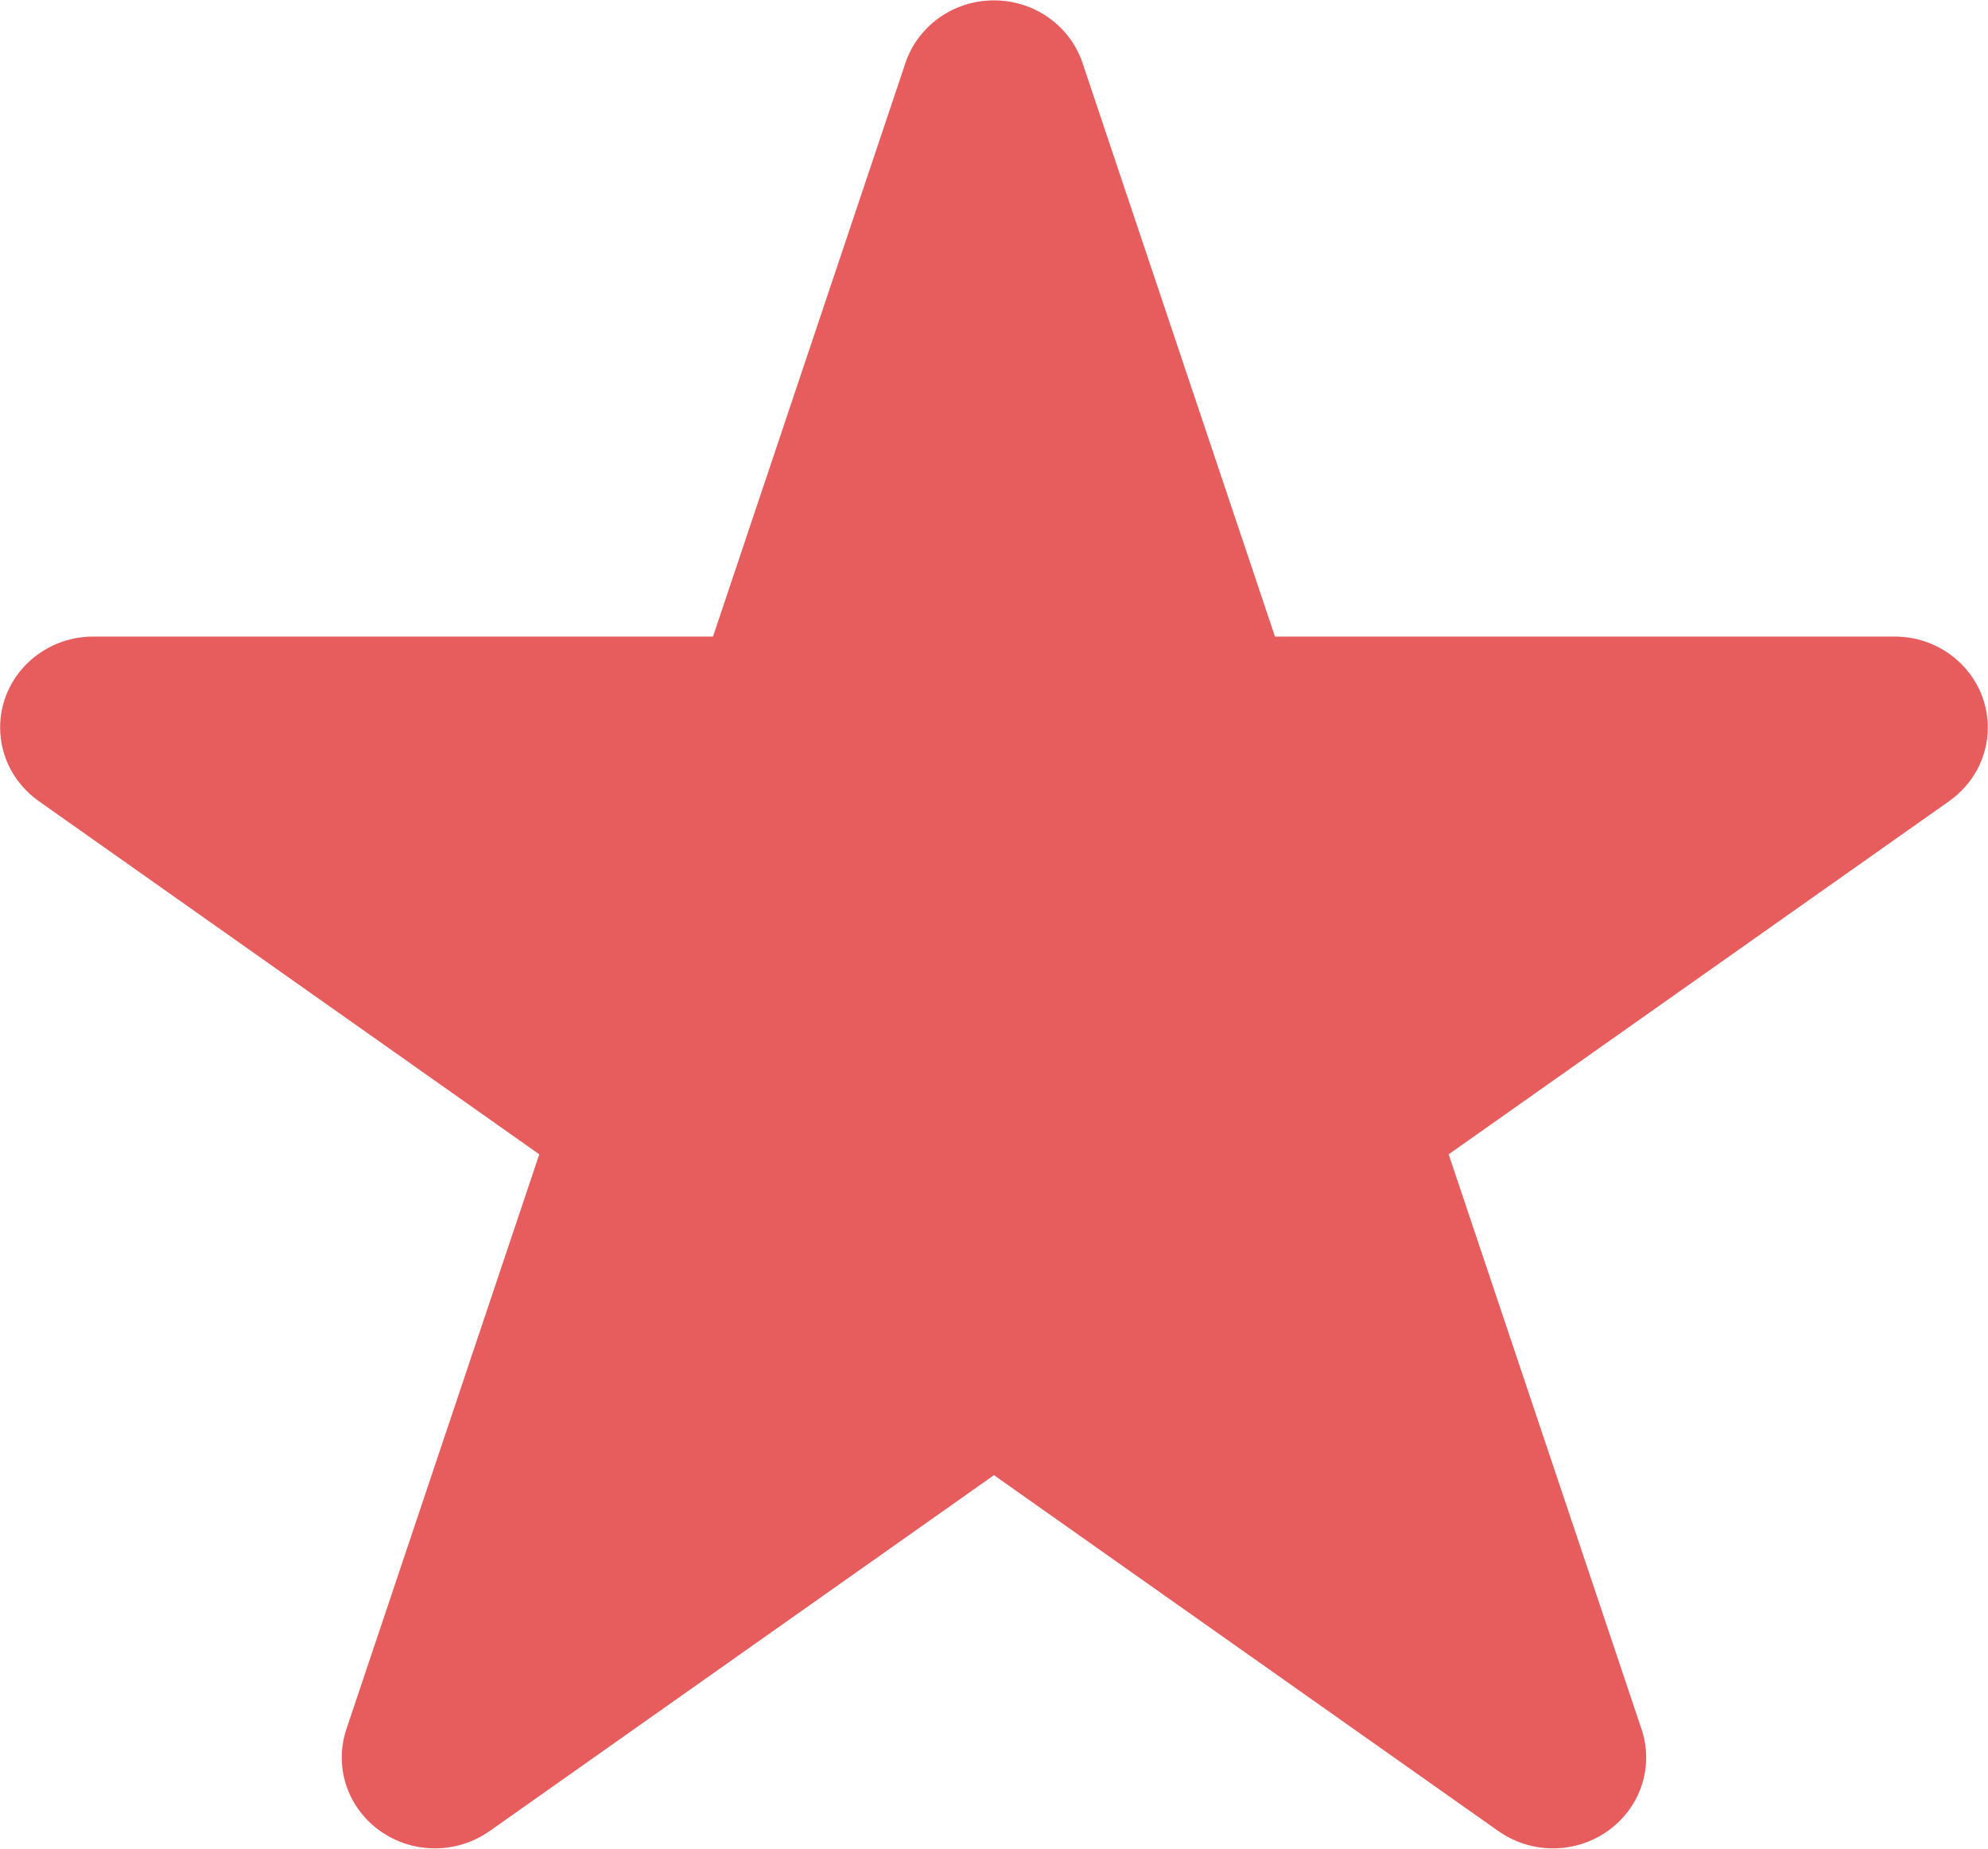 <svg xmlns="http://www.w3.org/2000/svg" xmlns:xlink="http://www.w3.org/1999/xlink" preserveAspectRatio="xMidYMid" width="57" height="53" viewBox="0 0 57 53">
  <defs>
    <style>
      .cls-1 {
        fill: #e75c5c;
        fill-rule: evenodd;
      }
    </style>
  </defs>
  <path d="M55.888,22.967 L55.888,22.967 L41.536,33.094 L47.065,49.571 C47.152,49.827 47.199,50.101 47.199,50.386 C47.199,51.825 46.003,52.991 44.528,52.991 C43.943,52.991 43.403,52.807 42.963,52.496 L42.962,52.497 L28.499,42.292 L14.037,52.497 L14.036,52.496 C13.596,52.807 13.056,52.991 12.471,52.991 C10.995,52.991 9.799,51.825 9.799,50.386 C9.799,50.101 9.847,49.827 9.933,49.571 L15.462,33.094 L1.110,22.967 L1.110,22.967 C0.441,22.493 0.004,21.724 0.004,20.856 C0.004,19.417 1.200,18.250 2.676,18.250 L2.676,18.250 L20.443,18.250 L25.945,1.852 C26.280,0.786 27.297,0.011 28.499,0.011 C29.702,0.011 30.719,0.786 31.054,1.852 L36.556,18.250 L54.323,18.250 L54.323,18.250 C55.798,18.250 56.994,19.417 56.994,20.856 C56.994,21.724 56.558,22.493 55.888,22.967 Z" class="cls-1"/>
</svg>
